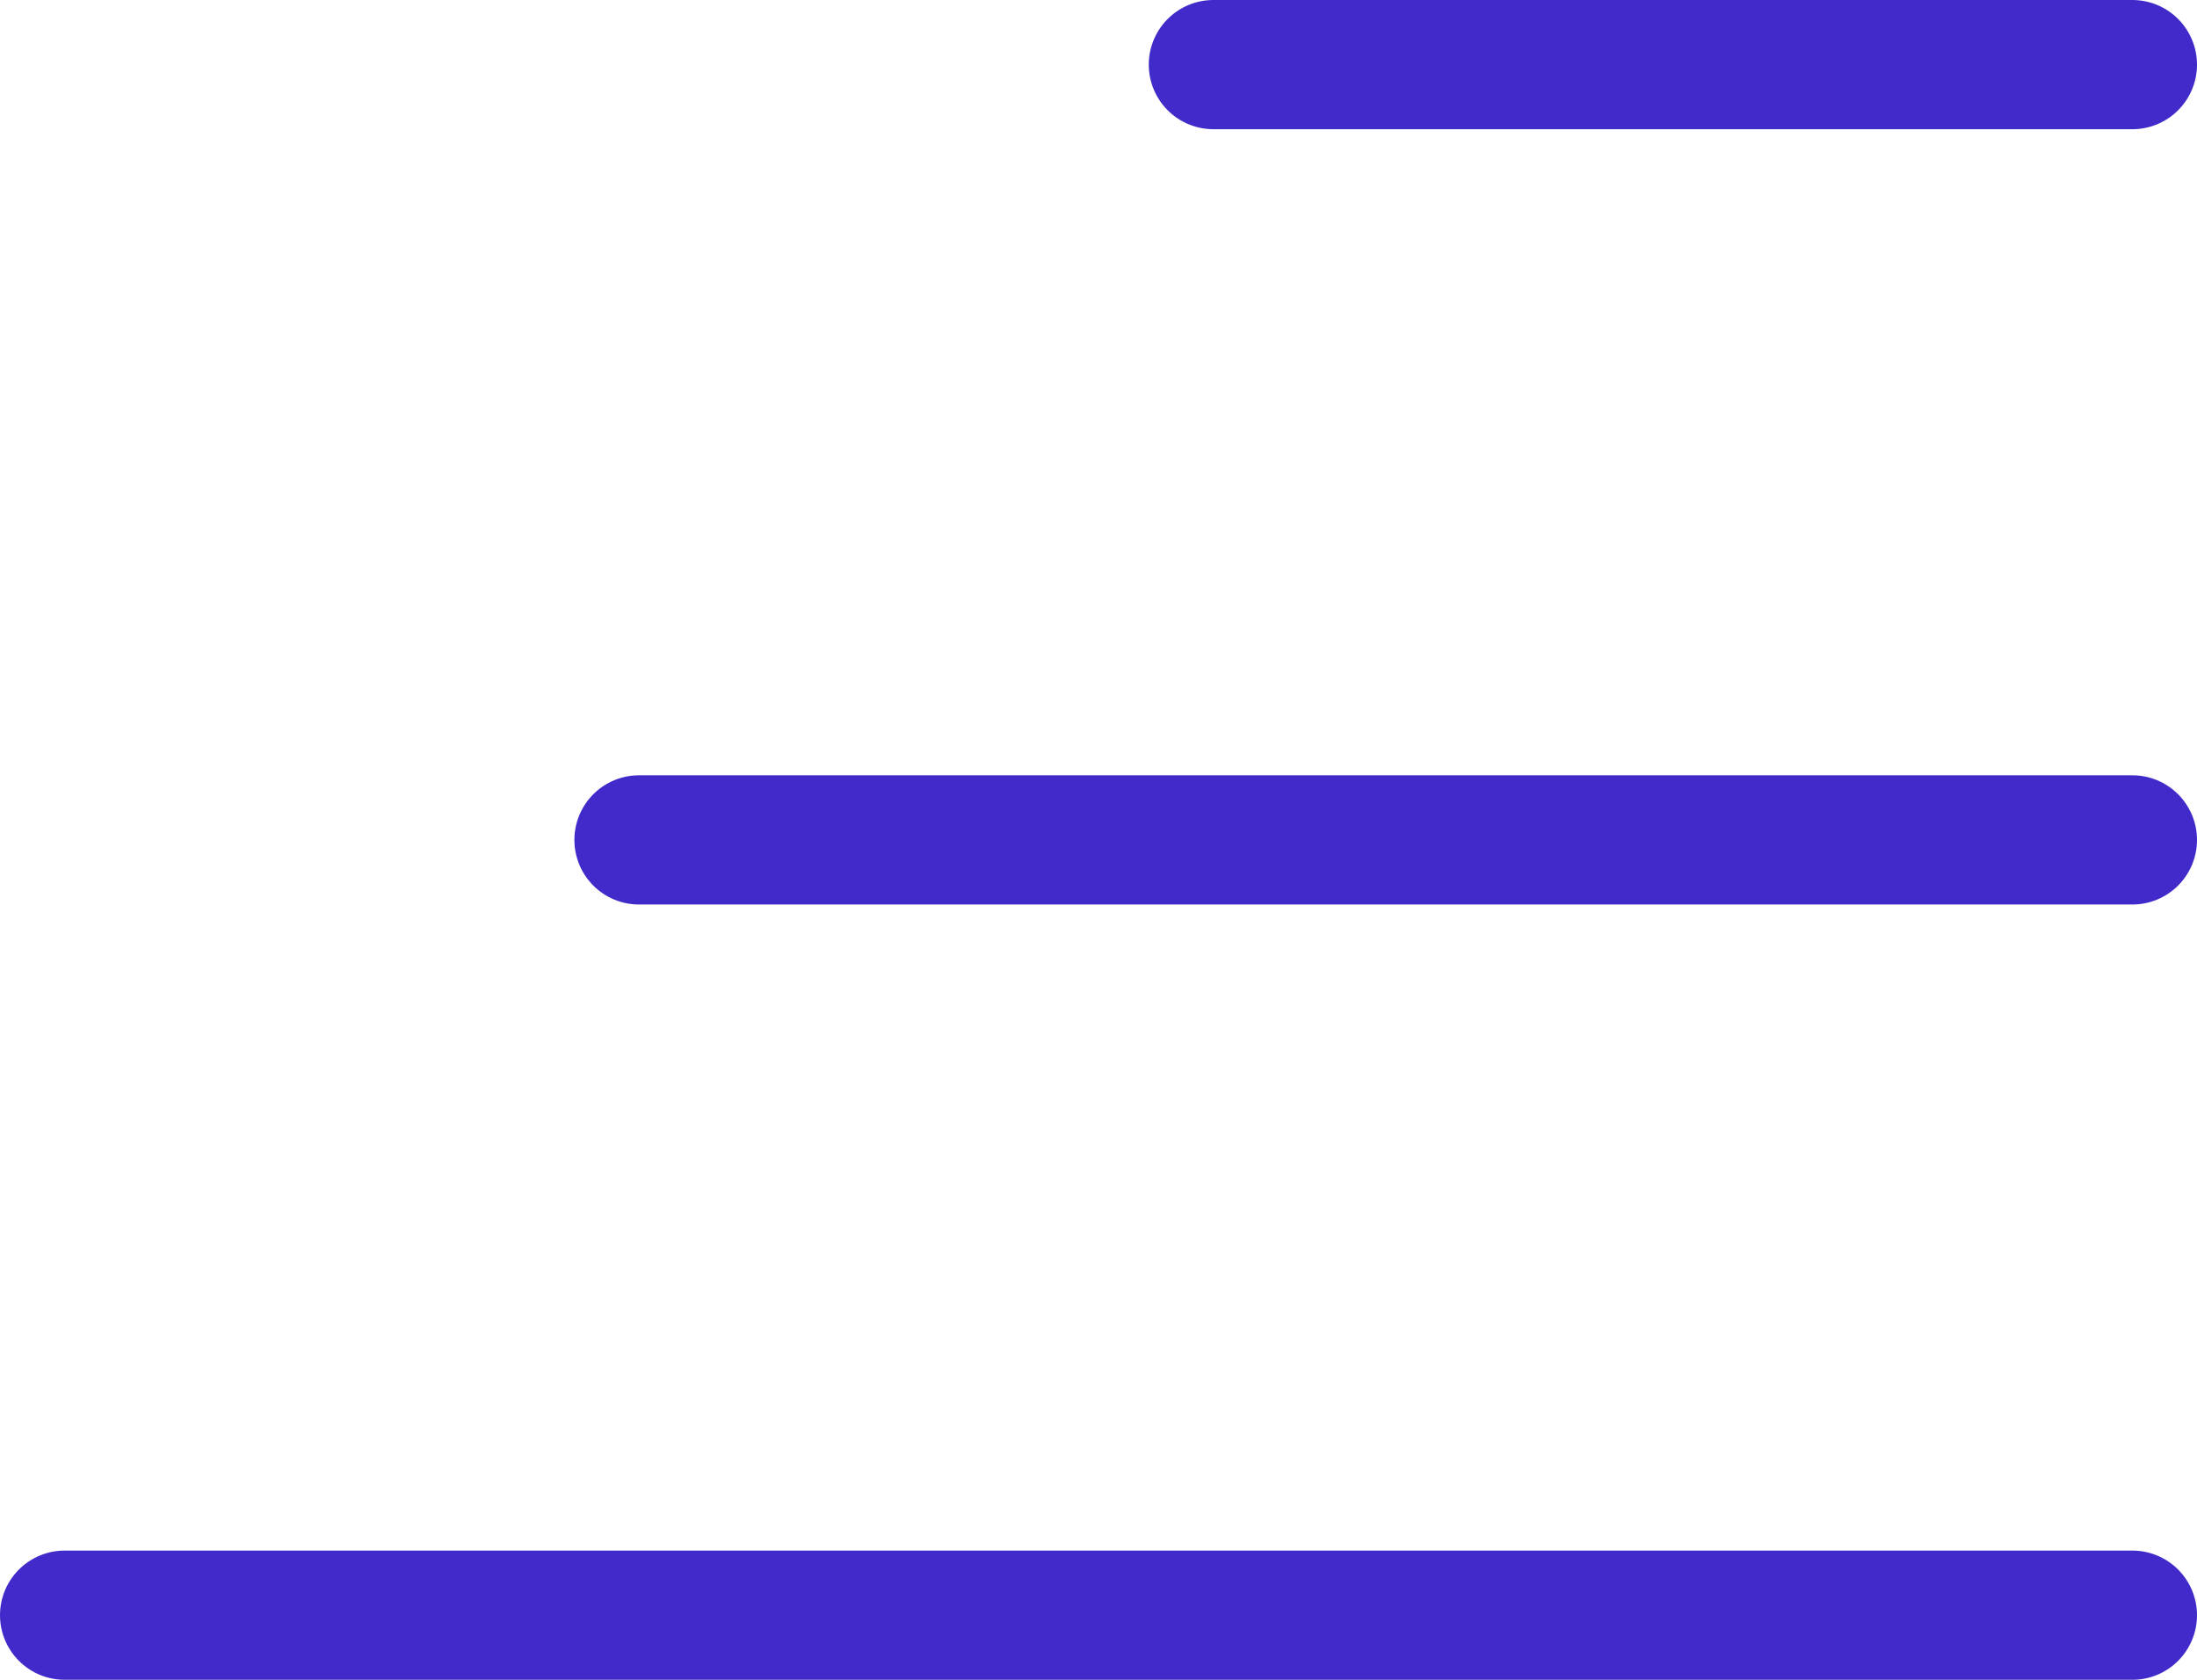 <svg width="34" height="26" viewBox="0 0 34 26" fill="none" xmlns="http://www.w3.org/2000/svg">
<path d="M33 1H18.778" stroke="#402BCA" stroke-width="2" stroke-linecap="round" stroke-linejoin="round"/>
<path d="M33 13H9.889" stroke="#402BCA" stroke-width="2" stroke-linecap="round" stroke-linejoin="round"/>
<path d="M33 25H1" stroke="#402BCA" stroke-width="2" stroke-linecap="round" stroke-linejoin="round"/>
</svg>
